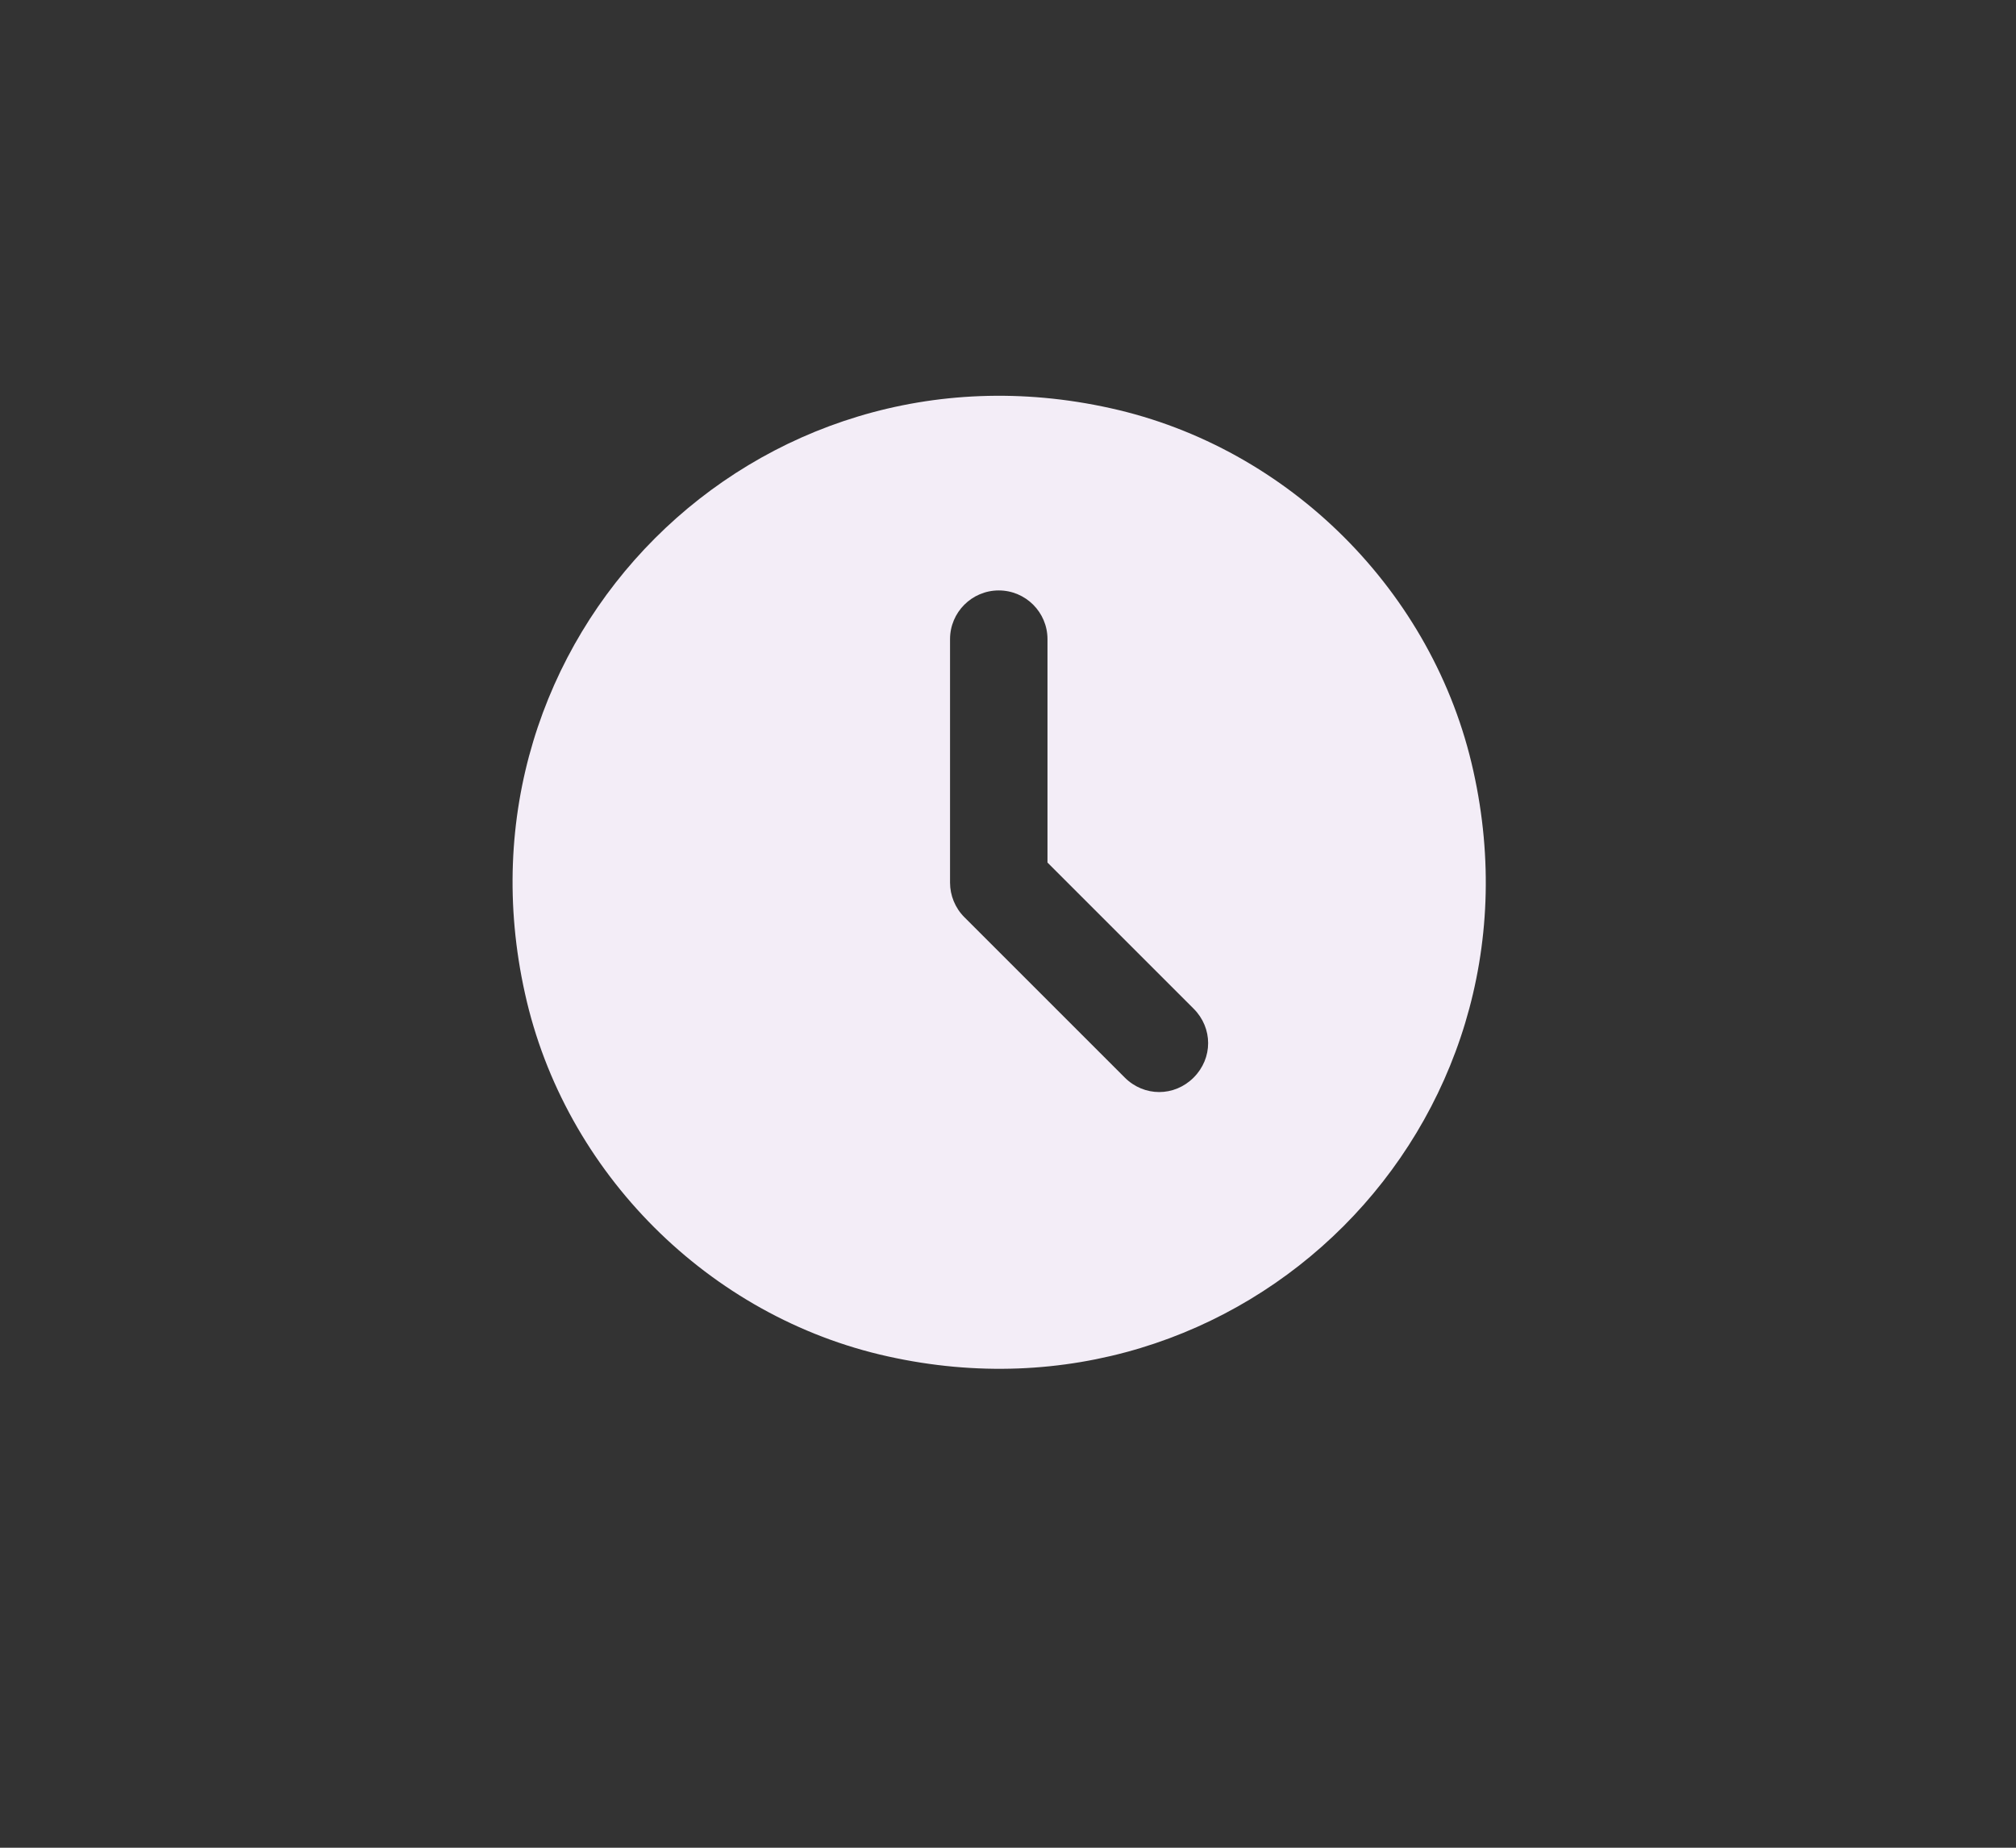 <?xml version="1.0" encoding="UTF-8"?><svg id="RiskLog_Icon_Time" xmlns="http://www.w3.org/2000/svg" viewBox="0 0 24 22"><rect x="0" y="0" width="24" height="22" fill="#333333" stroke="none"/><path d="M13.22,4.86c-4.23-.94-7.91,2.75-6.97,6.97.47,2.13,2.19,3.85,4.32,4.32,4.23.94,7.91-2.75,6.97-6.97-.47-2.13-2.19-3.85-4.32-4.32ZM13.39,12.83l-1.91-1.91c-.11-.11-.17-.26-.17-.41v-2.9c0-.32.26-.58.58-.58h0c.32,0,.58.26.58.58v2.66l1.74,1.74c.23.23.23.59,0,.82h0c-.23.23-.59.23-.82,0Z" fill="#f3edf7" stroke-width="0"/></svg>